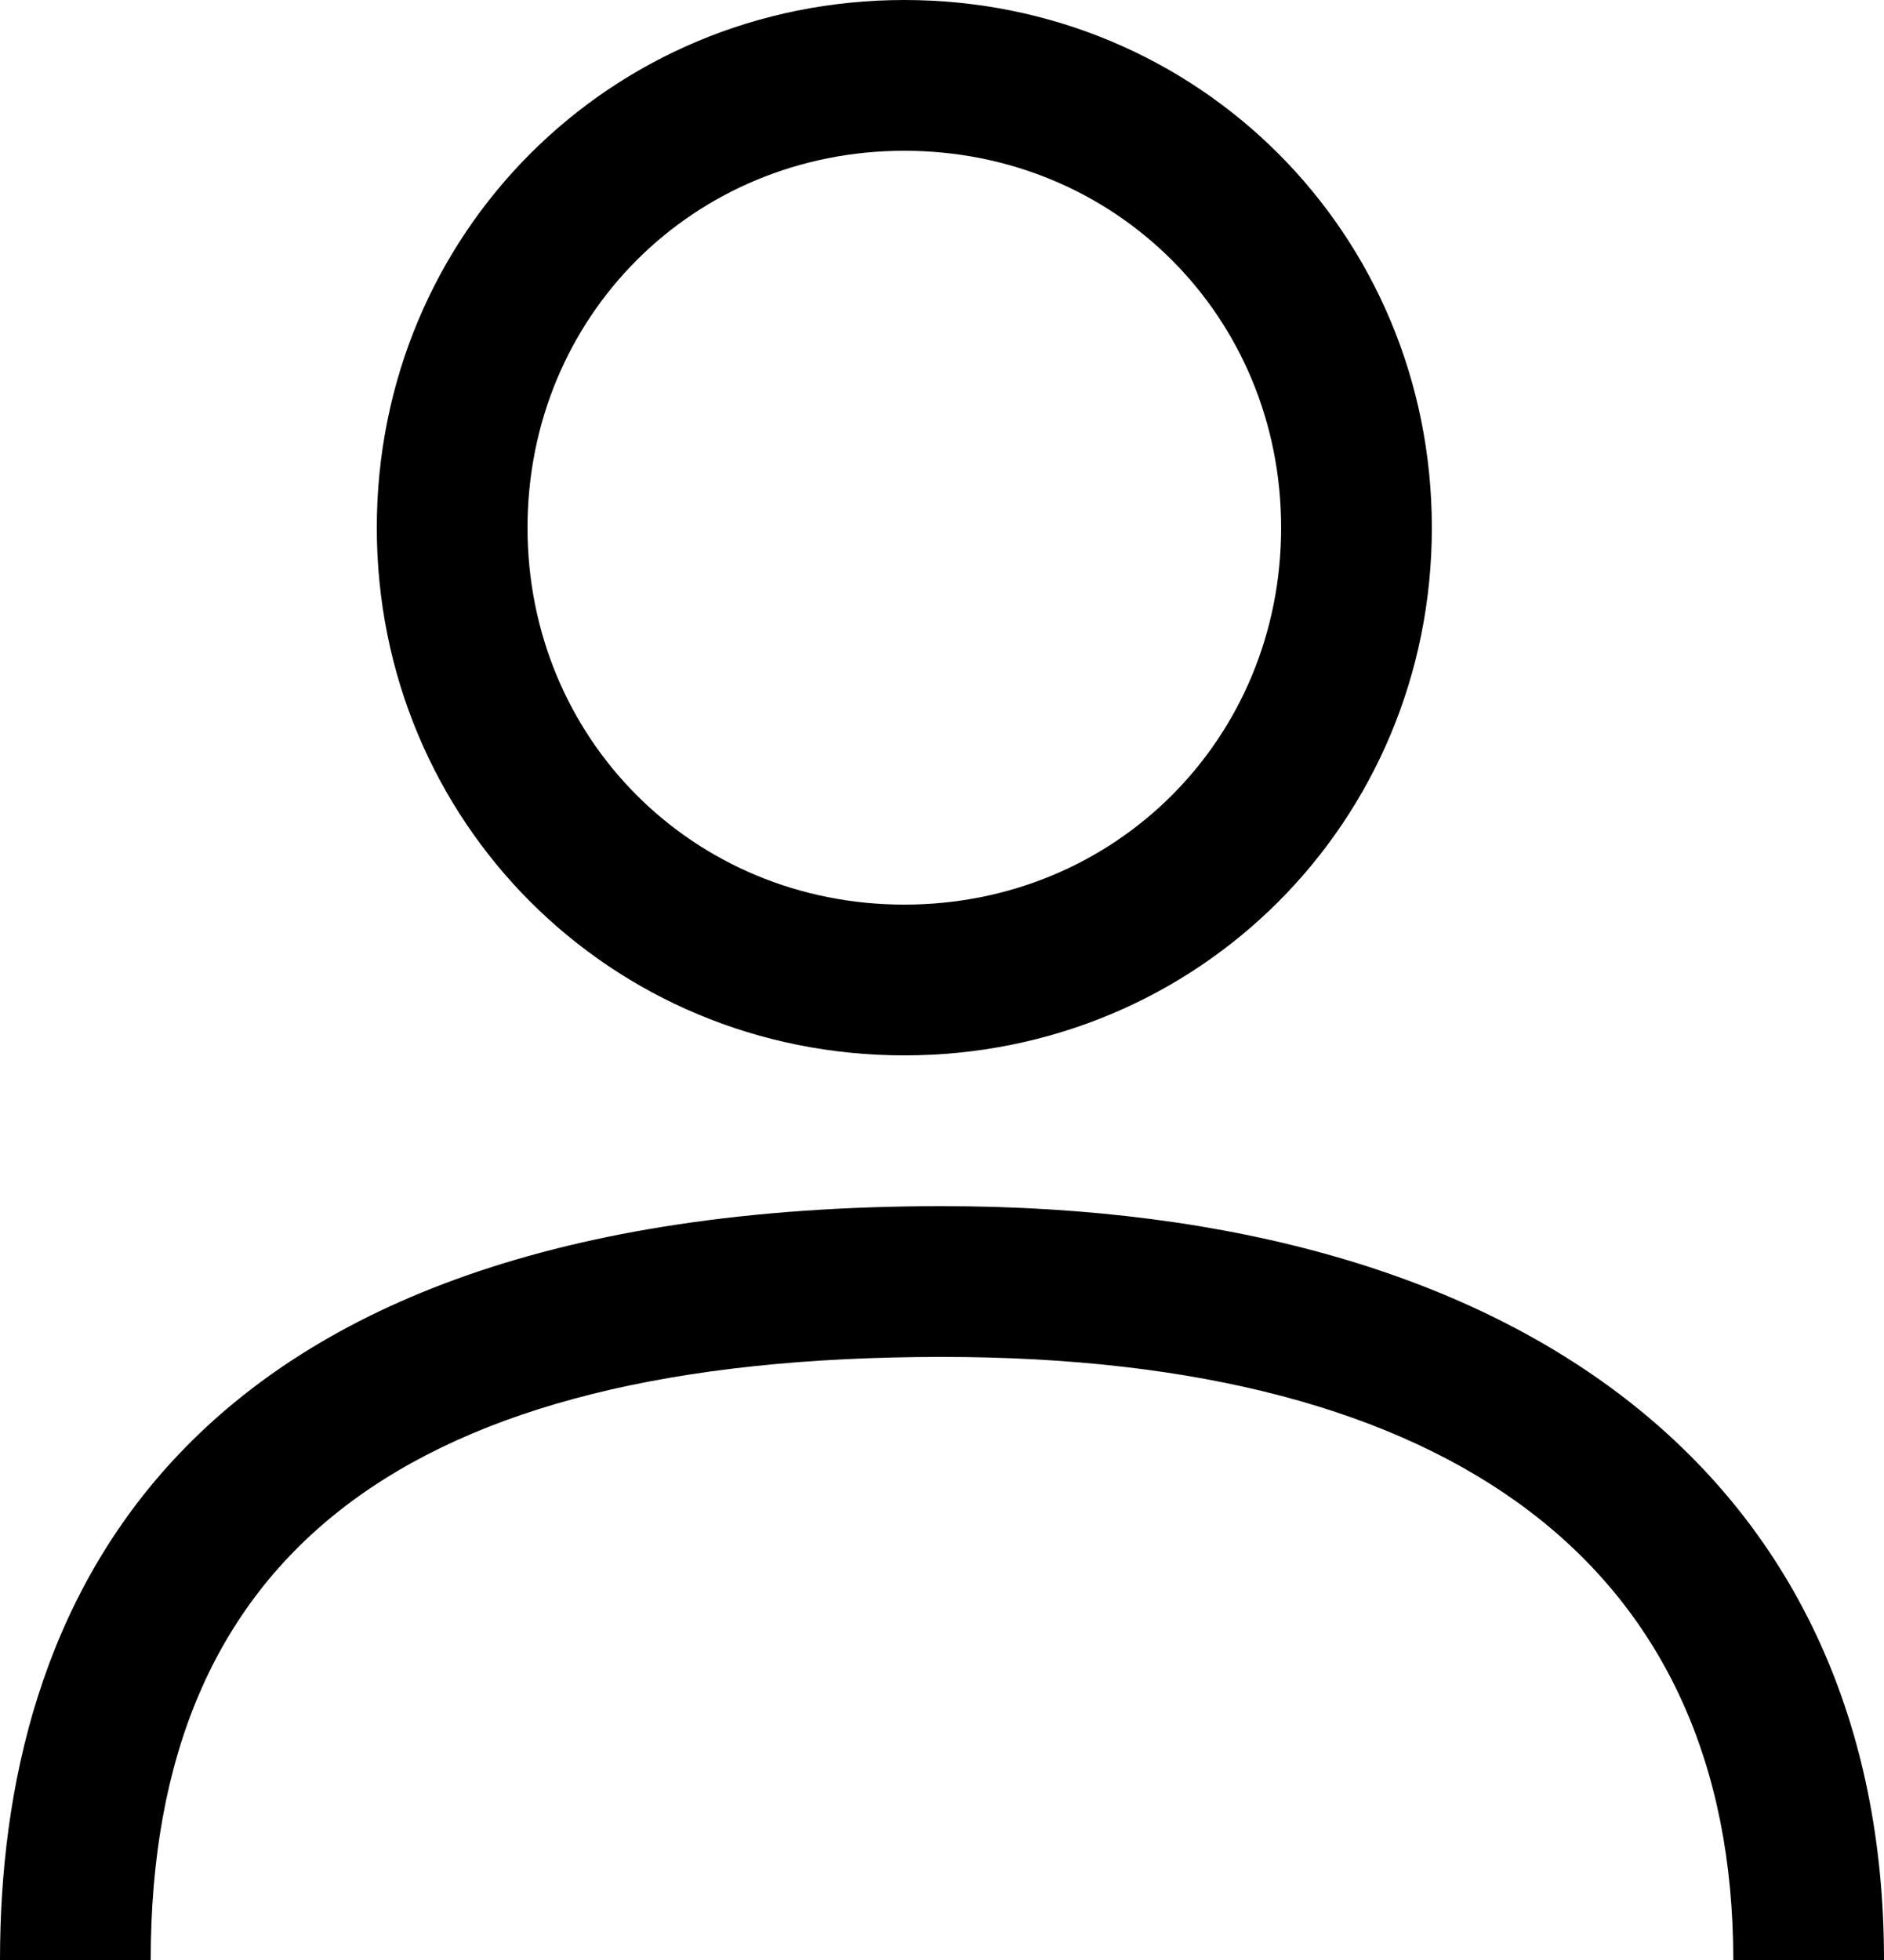 <svg xmlns="http://www.w3.org/2000/svg" viewBox="0 0 25 26"><path d="M12 14c-3.9 0-7-3.1-7-7s3.1-7 7-7 7 3.1 7 7-3.1 7-7 7zm0-12C9.2 2 7 4.2 7 7s2.2 5 5 5 5-2.2 5-5-2.2-5-5-5zm13 24h-2c0-5.2-3.7-8-10.5-8C5.4 18 2 20.6 2 26H0c0-4.6 2.2-10 12.5-10C20.3 16 25 19.7 25 26z"/></svg>